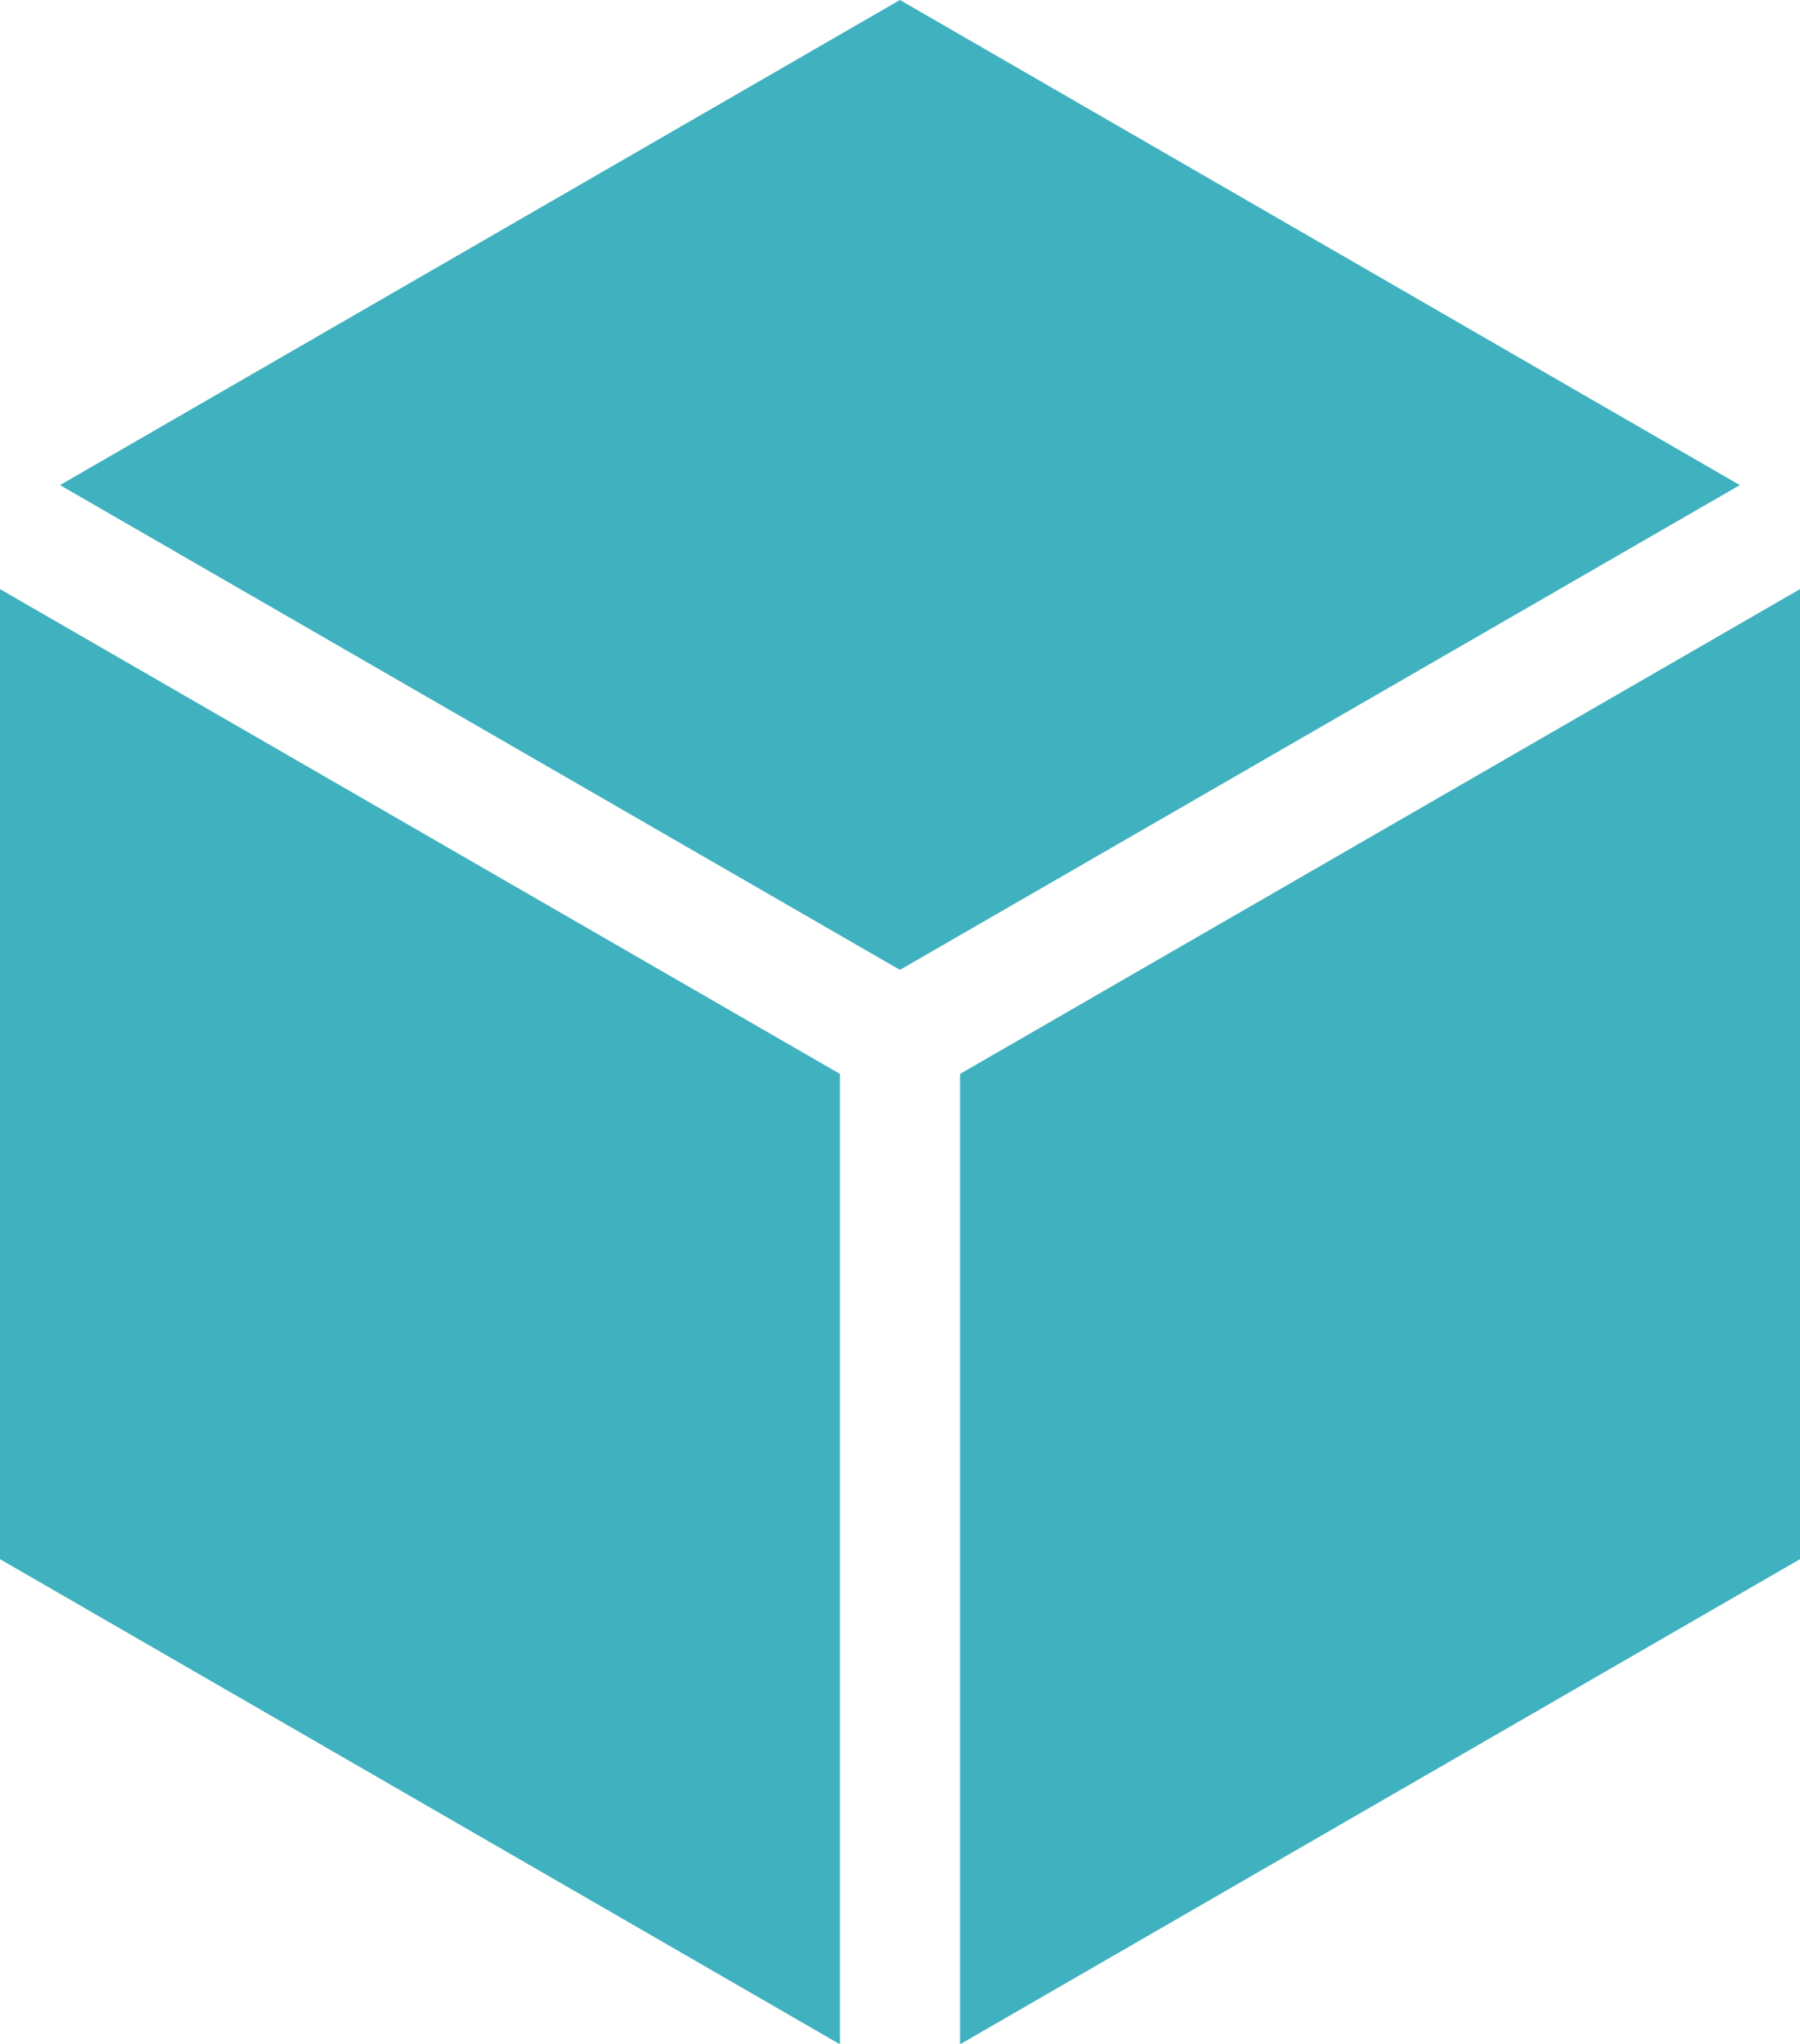<svg xmlns="http://www.w3.org/2000/svg" width="11.009" height="12.499" viewBox="0 0 11.009 12.499">
    <defs>
        <style>
            .cls-1{fill:#40b1be}
        </style>
    </defs>
    <g id="block" transform="translate(-30.534)">
        <path id="Path_16759" d="M50.723 5.93l5.137-2.964L50.723 0l-5.137 2.966z" class="cls-1" transform="translate(-14.685)"/>
        <path id="Path_16760" d="M35.671 150.521l-5.137-2.964v5.931l5.137 2.966z" class="cls-1" transform="translate(0 -143.955)"/>
        <path id="Path_16761" d="M271.056 150.521v5.933l5.137-2.966v-5.931z" class="cls-1" transform="translate(-234.65 -143.955)"/>
    </g>
</svg>
